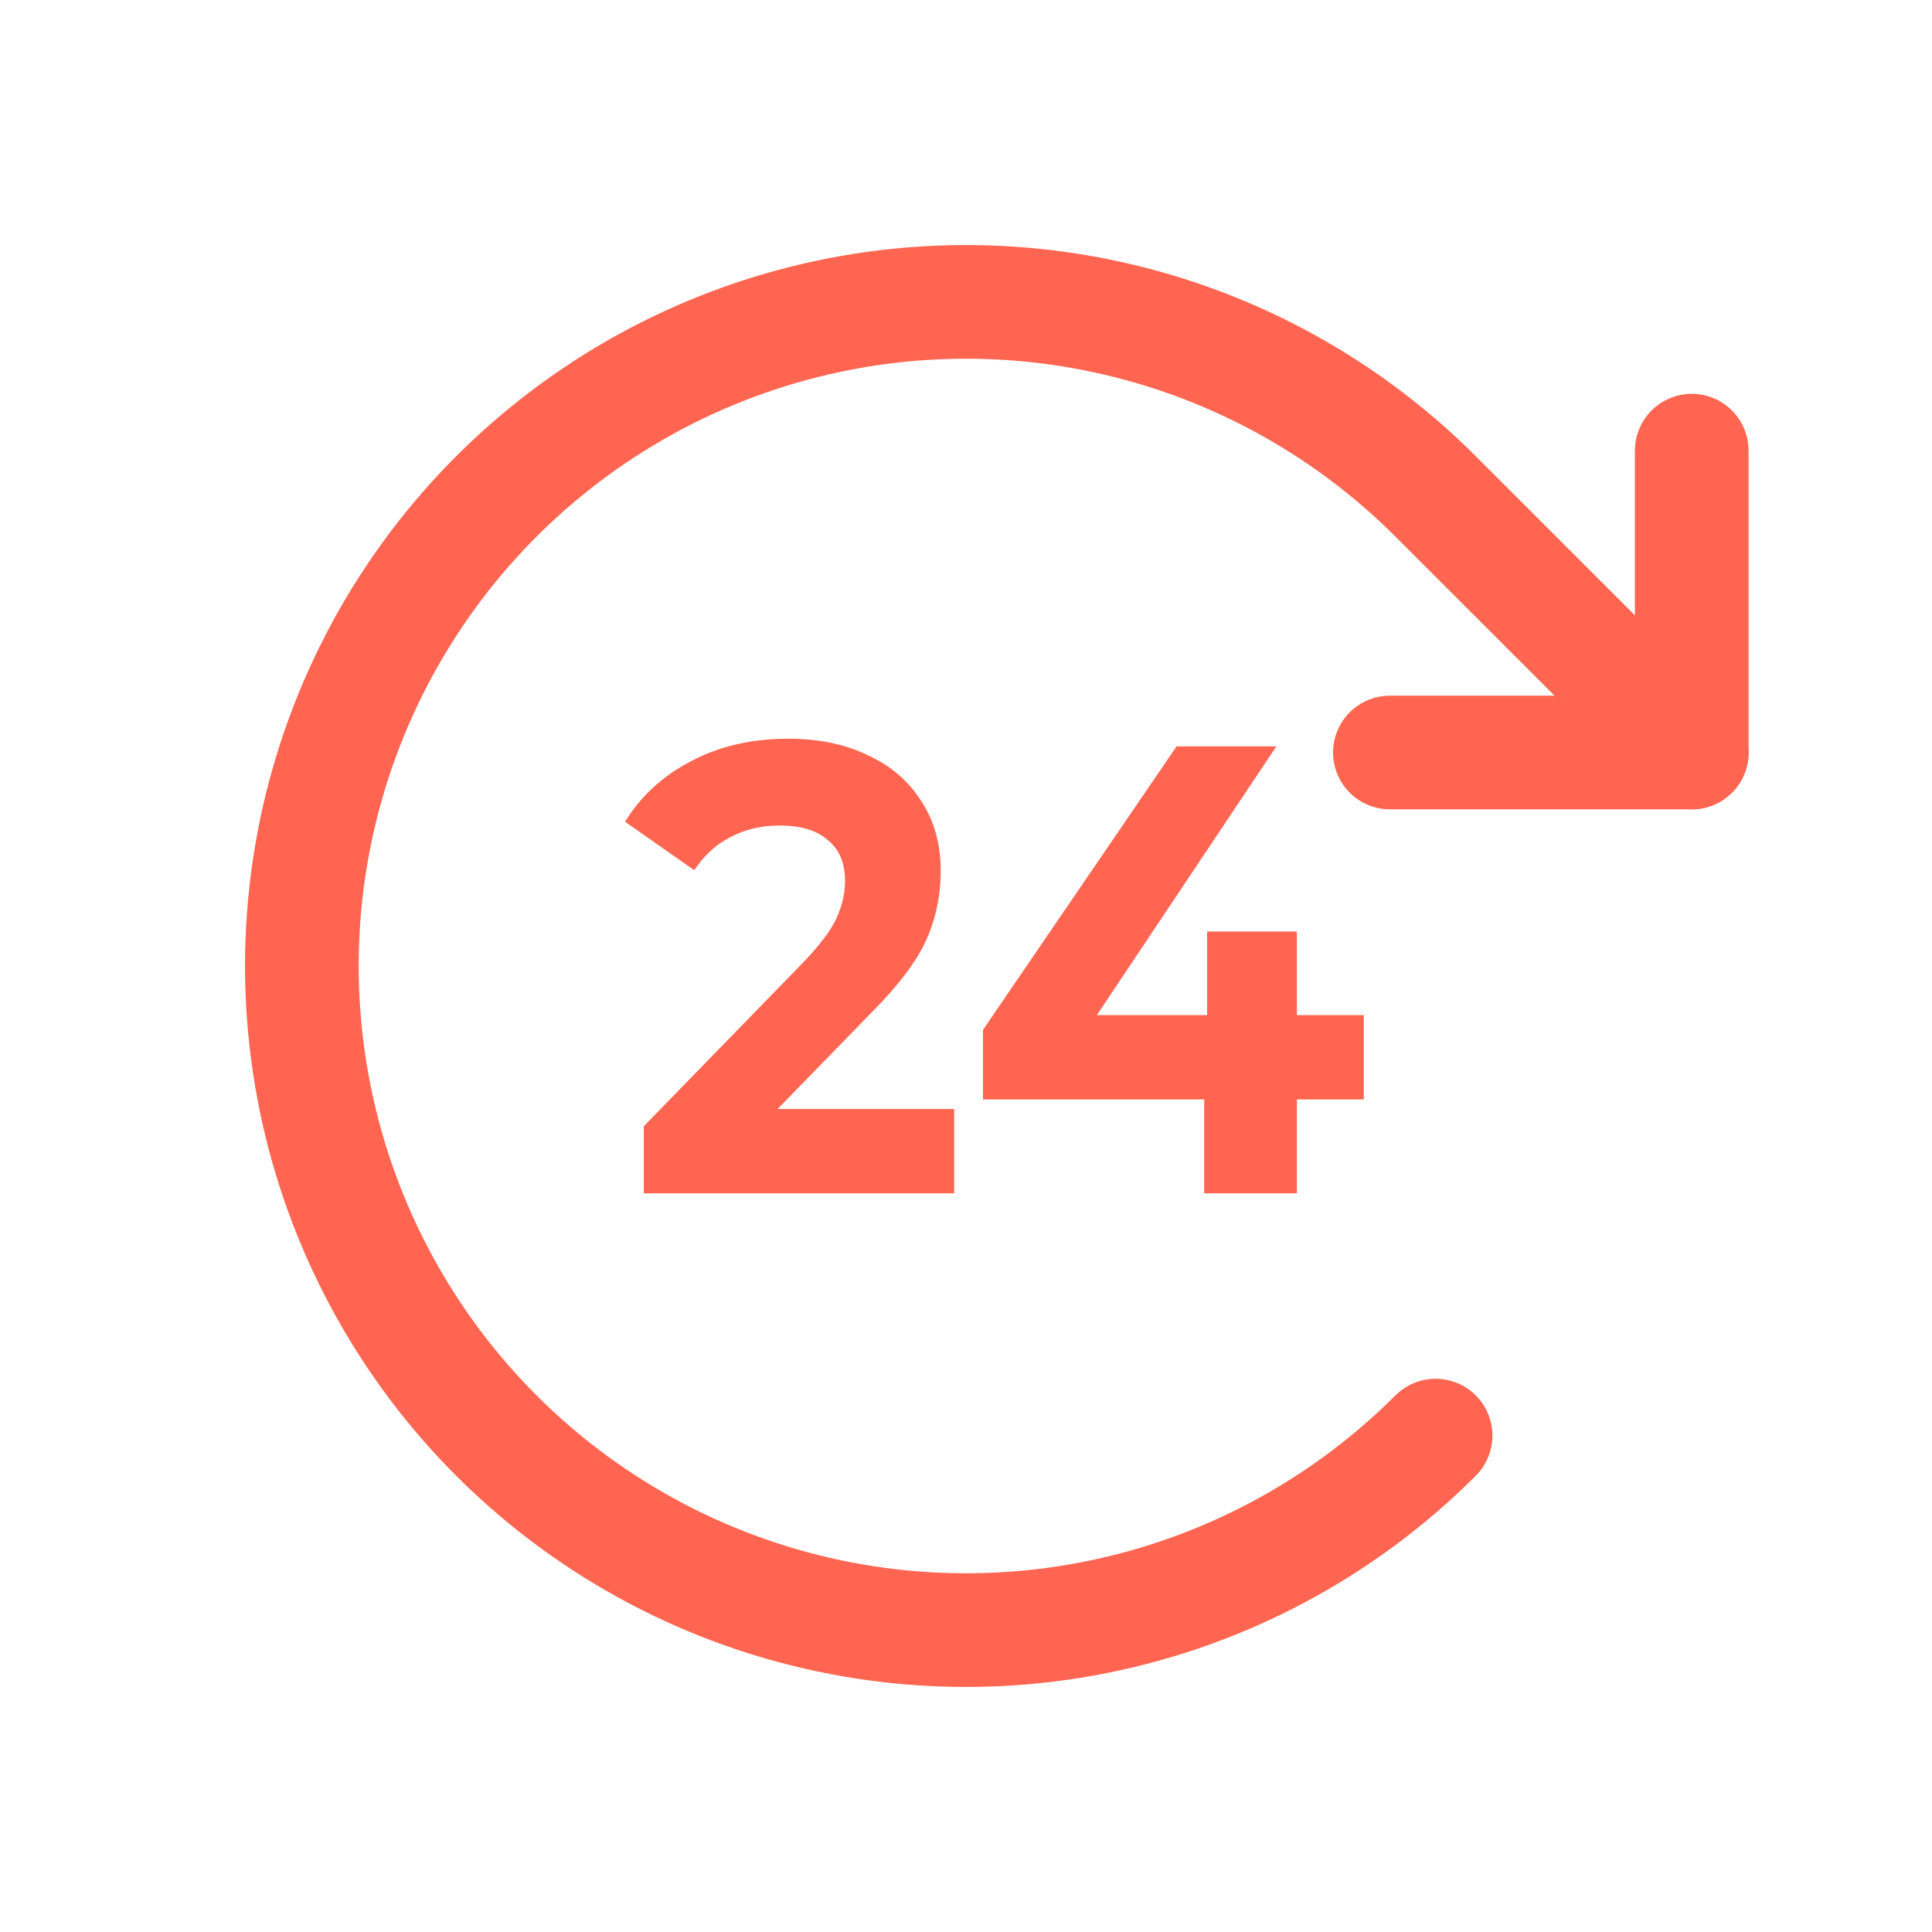 <svg width="34" height="34" viewBox="0 0 34 34" fill="none" xmlns="http://www.w3.org/2000/svg">
<path d="M24.46 13.243H29.772V7.931" stroke="#FF6550" stroke-width="2" stroke-linecap="round" stroke-linejoin="round"/>
<path d="M25.264 25.264C23.63 26.899 21.547 28.012 19.28 28.463C17.013 28.914 14.663 28.682 12.527 27.798C10.392 26.913 8.566 25.415 7.282 23.493C5.998 21.571 5.312 19.312 5.312 17C5.312 14.688 5.998 12.429 7.282 10.507C8.566 8.585 10.392 7.087 12.527 6.202C14.663 5.318 17.013 5.086 19.28 5.537C21.547 5.988 23.63 7.101 25.264 8.736L29.772 13.243" stroke="#FF6550" stroke-width="2" stroke-linecap="round" stroke-linejoin="round"/>
<path d="M16.792 19.517V21H11.33V19.82L14.118 16.955C14.414 16.648 14.614 16.386 14.717 16.169C14.82 15.944 14.872 15.723 14.872 15.506C14.872 15.191 14.772 14.951 14.572 14.787C14.38 14.614 14.094 14.528 13.716 14.528C13.399 14.528 13.113 14.595 12.858 14.73C12.604 14.858 12.39 15.052 12.218 15.315L11 14.461C11.282 14.004 11.671 13.648 12.167 13.393C12.662 13.131 13.23 13 13.87 13C14.407 13 14.875 13.097 15.275 13.292C15.681 13.479 15.994 13.749 16.214 14.101C16.441 14.446 16.555 14.854 16.555 15.326C16.555 15.753 16.472 16.154 16.307 16.528C16.142 16.903 15.822 17.33 15.347 17.809L13.684 19.517H16.792Z" fill="#FF6550"/>
<path d="M24 19.348H22.823V21H21.192V19.348H17.299V18.124L20.706 13.135H22.462L19.302 17.865H21.243V16.393H22.823V17.865H24V19.348Z" fill="#FF6550"/>
</svg>
